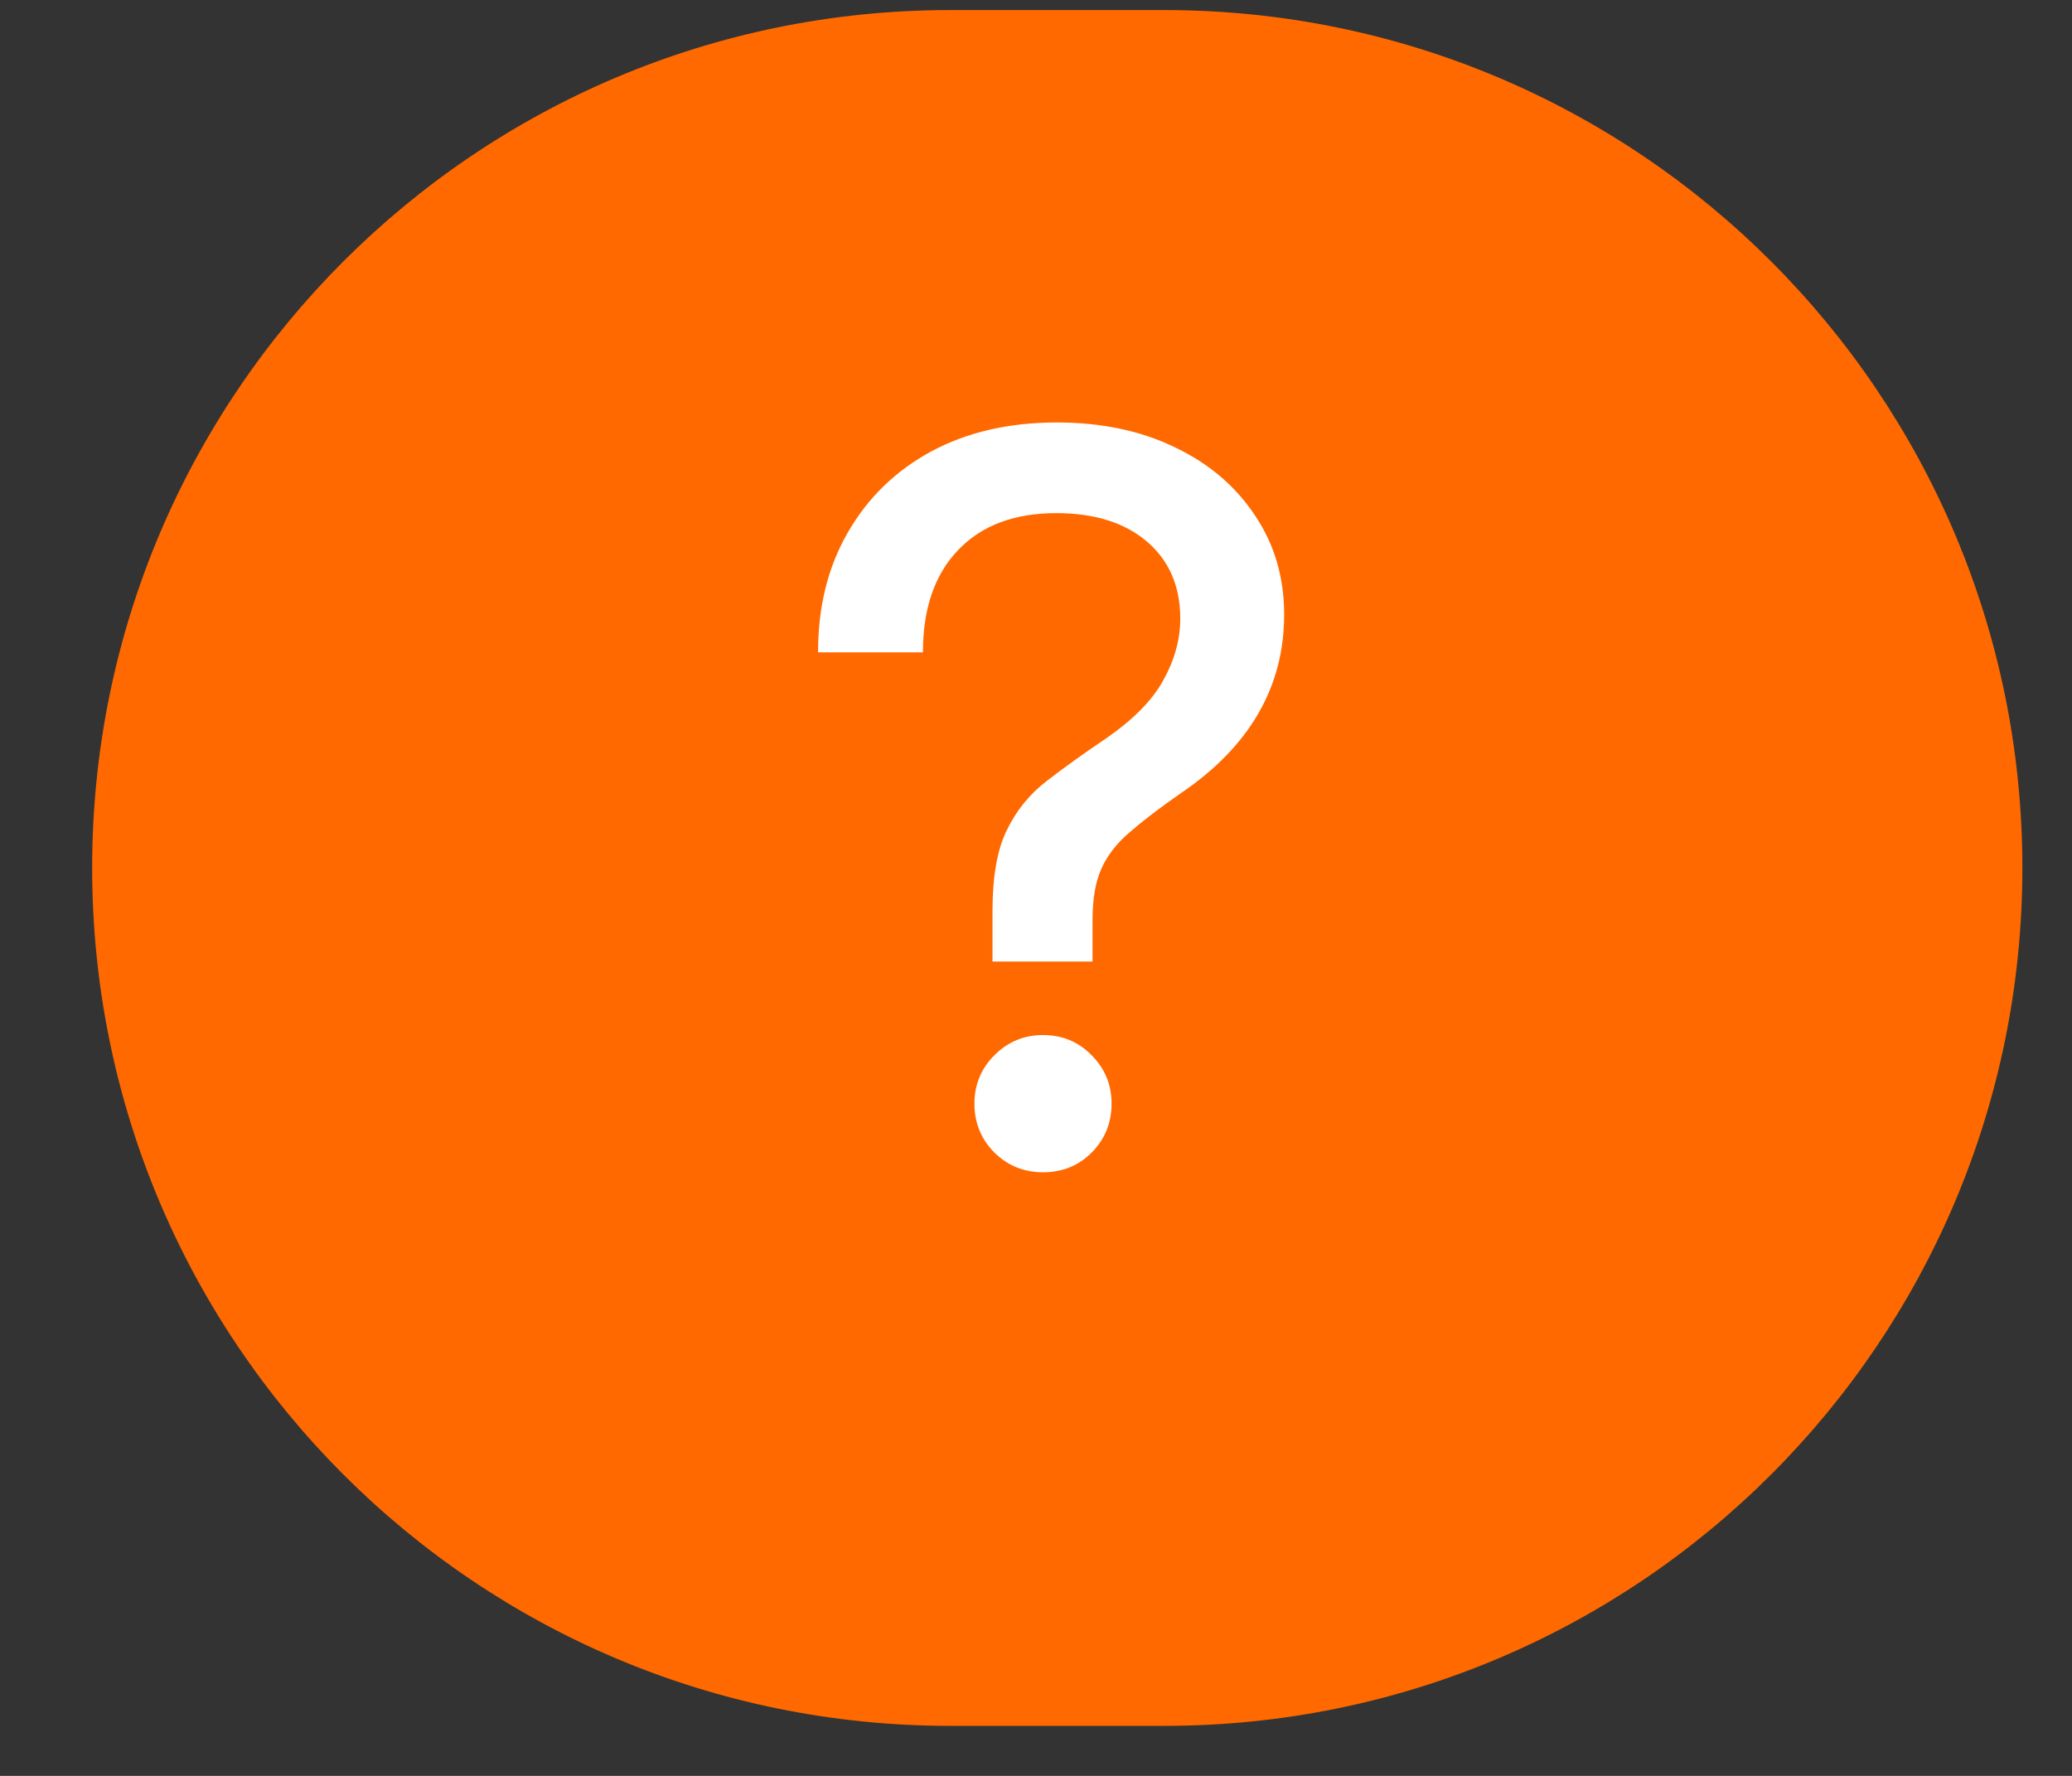 <svg width="21" height="18" viewBox="0 0 21 18" fill="none" xmlns="http://www.w3.org/2000/svg">
<rect x="0" y="0" width="21" height="18" fill="#333333" stroke="none"/>
<path d="M0.934 8.797C0.934 3.995 4.827 0.102 9.629 0.102H11.801C16.603 0.102 20.497 3.995 20.497 8.797C20.497 13.6 16.603 17.493 11.801 17.493H9.629C4.827 17.493 0.934 13.6 0.934 8.797Z" fill="#FF6900"/>
<path d="M10.059 9.746V9.239C10.059 8.885 10.107 8.61 10.204 8.415C10.3 8.216 10.434 8.051 10.606 7.918C10.781 7.782 10.987 7.635 11.222 7.476C11.493 7.287 11.684 7.092 11.793 6.89C11.905 6.688 11.962 6.481 11.962 6.269C11.962 5.941 11.849 5.681 11.624 5.489C11.399 5.297 11.093 5.201 10.705 5.201C10.281 5.201 9.95 5.325 9.712 5.574C9.473 5.822 9.354 6.168 9.354 6.612H8.291C8.291 6.148 8.392 5.743 8.594 5.395C8.796 5.044 9.078 4.771 9.439 4.575C9.803 4.38 10.227 4.282 10.71 4.282C11.16 4.282 11.558 4.365 11.902 4.531C12.25 4.696 12.521 4.926 12.717 5.221C12.915 5.513 13.015 5.849 13.015 6.229C13.015 6.961 12.667 7.564 11.972 8.037C11.757 8.186 11.583 8.319 11.45 8.435C11.318 8.547 11.222 8.671 11.162 8.807C11.102 8.94 11.073 9.112 11.073 9.324V9.746H10.059ZM10.571 11.882C10.379 11.882 10.215 11.816 10.079 11.683C9.944 11.547 9.876 11.382 9.876 11.186C9.876 10.994 9.944 10.83 10.079 10.695C10.215 10.559 10.379 10.491 10.571 10.491C10.766 10.491 10.93 10.559 11.063 10.695C11.198 10.83 11.266 10.994 11.266 11.186C11.266 11.382 11.198 11.547 11.063 11.683C10.93 11.816 10.766 11.882 10.571 11.882Z" fill="white"/>
</svg>
